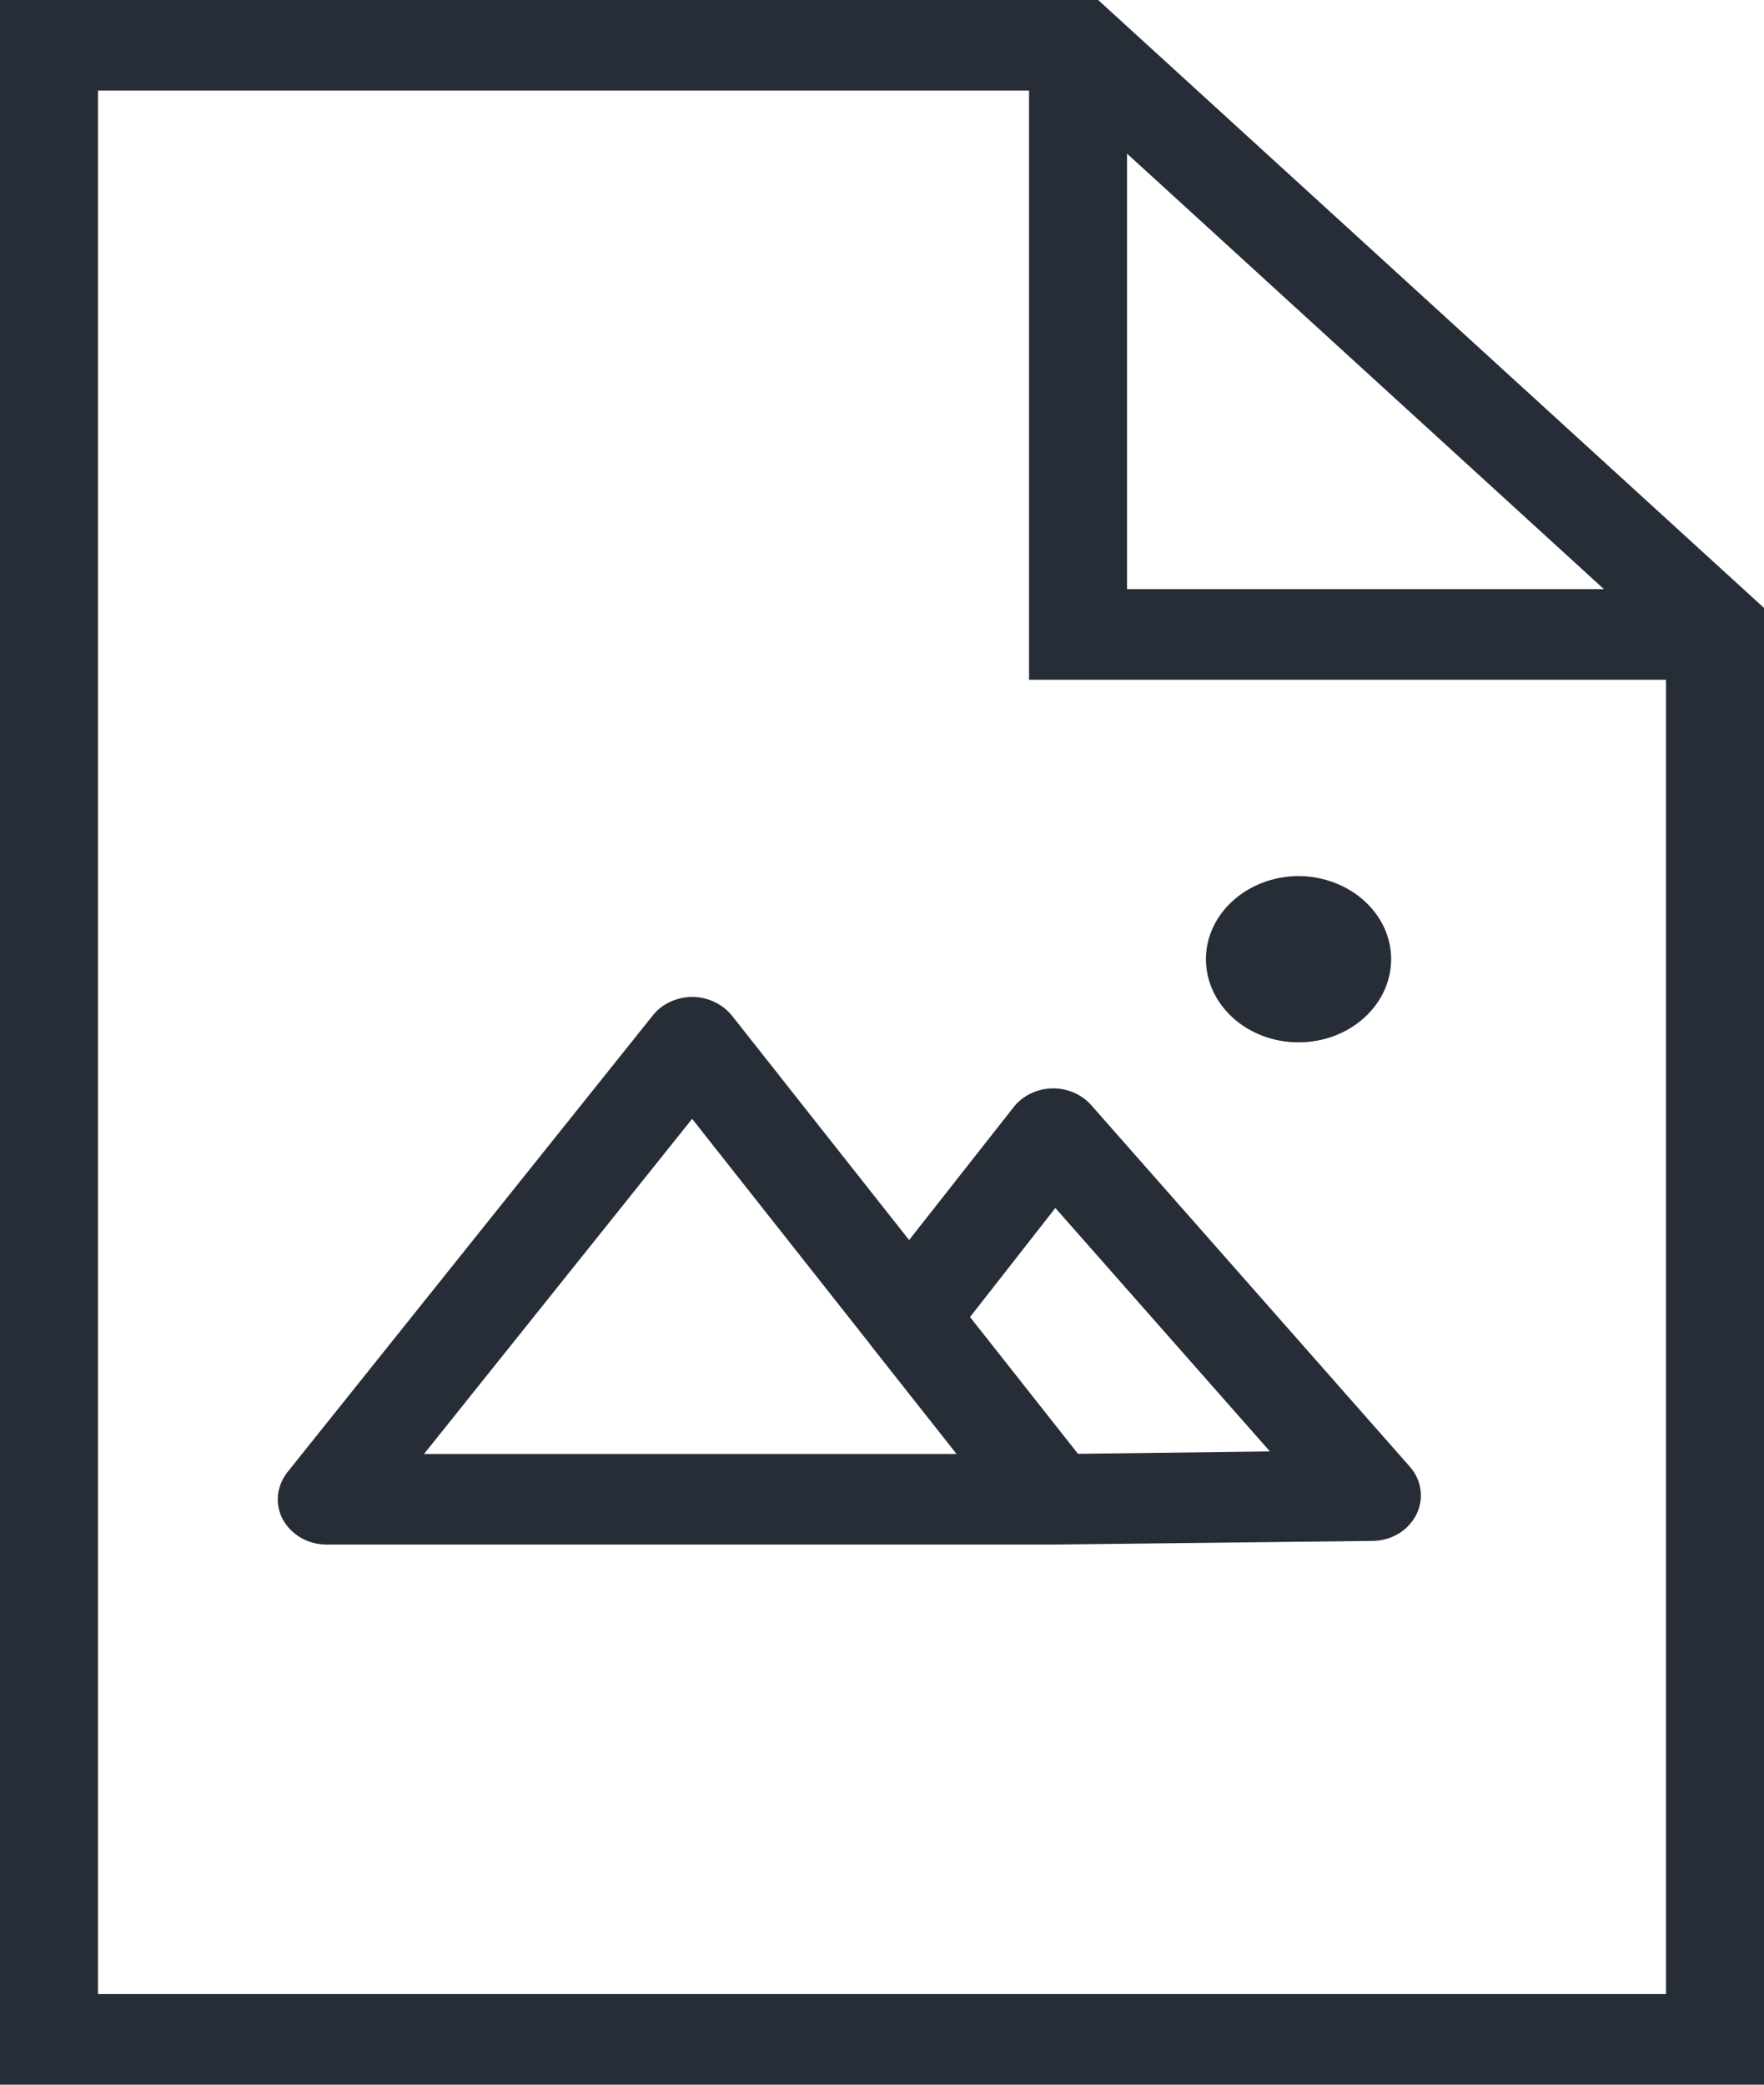 <?xml version="1.0" encoding="utf-8"?>
<svg width="11px" height="13px" viewBox="0 0 11 13" version="1.1" xmlns:xlink="http://www.w3.org/1999/xlink" xmlns="http://www.w3.org/2000/svg">
  <g id="icons8-image_file">
    <path d="M0 0L0 13L11 13L11 3.791L6.848 0L0 0ZM0.611 0.565L6.417 0.565L6.417 4.239L10.389 4.239L10.389 12.435L0.611 12.435L0.611 0.565ZM7.028 0.958L10.002 3.674L7.028 3.674L7.028 0.958ZM8.097 5.463C7.779 5.465 7.52 5.696 7.52 5.982C7.521 6.268 7.779 6.5 8.097 6.5C8.416 6.5 8.674 6.268 8.675 5.982C8.675 5.696 8.416 5.465 8.097 5.463ZM4.329 6.217C4.228 6.214 4.131 6.256 4.071 6.332L1.792 9.181C1.724 9.268 1.713 9.381 1.764 9.476C1.817 9.572 1.922 9.632 2.037 9.632L6.547 9.632C6.554 9.632 6.561 9.632 6.568 9.632C6.569 9.632 6.569 9.632 6.571 9.632L8.56 9.609C8.677 9.608 8.782 9.544 8.832 9.445C8.881 9.347 8.866 9.232 8.793 9.148L6.805 6.892C6.746 6.825 6.657 6.786 6.563 6.787C6.467 6.789 6.377 6.832 6.321 6.904L5.669 7.733L4.564 6.333C4.508 6.264 4.422 6.221 4.329 6.217ZM4.316 6.977L5.425 8.382C5.426 8.384 5.427 8.386 5.428 8.387L5.965 9.067L2.644 9.067L4.316 6.977ZM6.581 7.533L7.919 9.051L6.722 9.066L6.049 8.213L6.581 7.533Z" id="Shape" fill="#272D36" stroke="none" />
  </g>
</svg>